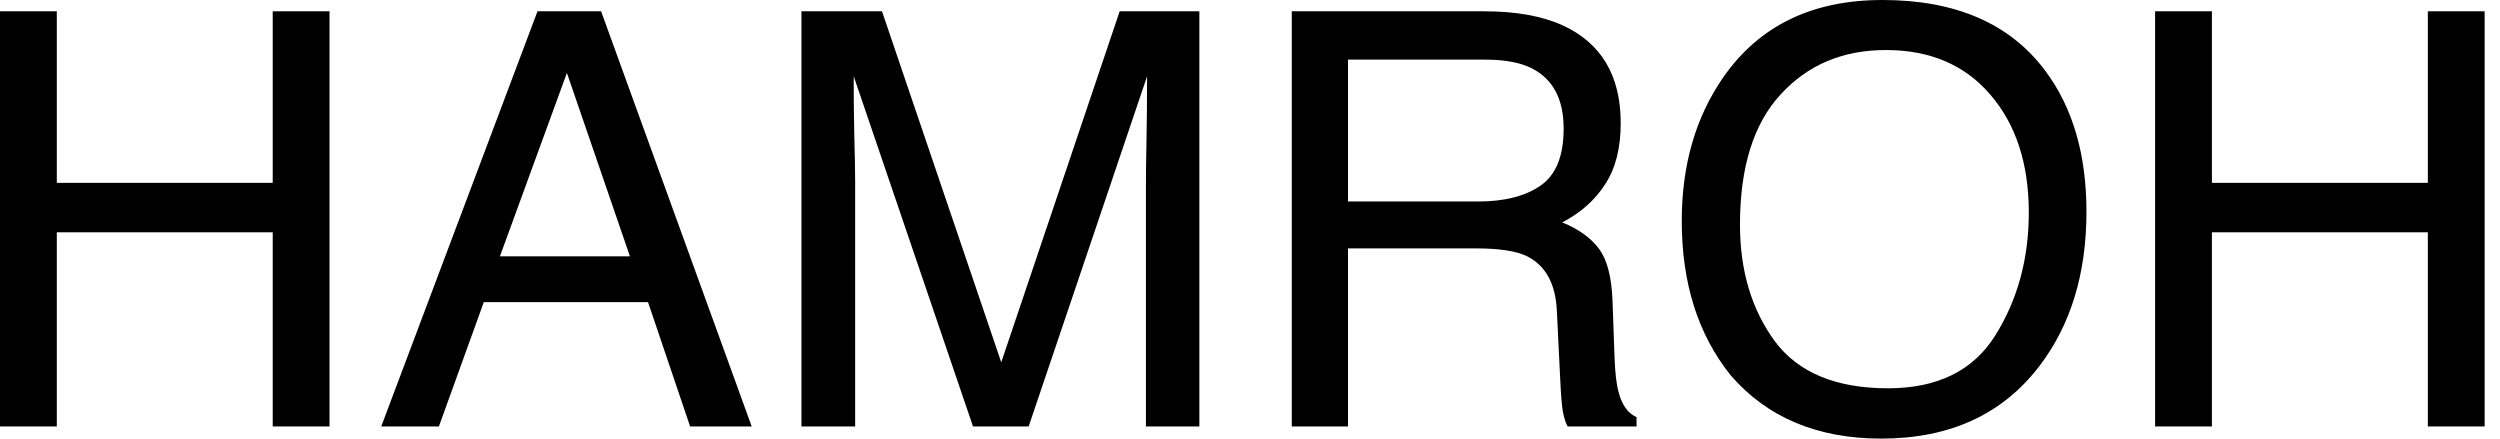<svg width="114" height="20" viewBox="0 0 114 20" fill="none" xmlns="http://www.w3.org/2000/svg">
<path d="M0 0.515H2.59V8.338H12.436V0.515H15.026V19.446H12.436V10.593H2.59V19.446H0V0.515Z" fill="black"/>
<path d="M28.724 11.688L25.851 3.325L22.796 11.688H28.724ZM24.51 0.515H27.41L34.278 19.446H31.469L29.549 13.776H22.062L20.013 19.446H17.384L24.51 0.515Z" fill="black"/>
<path d="M36.546 0.515H40.219L45.657 16.521L51.057 0.515H54.691V19.446H52.255V8.273C52.255 7.887 52.264 7.247 52.281 6.353C52.298 5.46 52.307 4.502 52.307 3.479L46.907 19.446H44.369L38.93 3.479V4.059C38.93 4.523 38.939 5.232 38.956 6.186C38.982 7.131 38.995 7.826 38.995 8.273V19.446H36.546V0.515Z" fill="black"/>
<path d="M67.397 9.188C68.6 9.188 69.549 8.948 70.245 8.466C70.949 7.985 71.302 7.118 71.302 5.863C71.302 4.515 70.812 3.595 69.832 3.106C69.308 2.848 68.608 2.719 67.732 2.719H61.469V9.188H67.397ZM58.905 0.515H67.668C69.111 0.515 70.301 0.726 71.237 1.147C73.016 1.954 73.905 3.445 73.905 5.619C73.905 6.753 73.668 7.68 73.196 8.402C72.732 9.124 72.079 9.704 71.237 10.142C71.976 10.442 72.53 10.838 72.9 11.327C73.278 11.817 73.488 12.612 73.531 13.711L73.621 16.25C73.647 16.972 73.707 17.509 73.802 17.861C73.956 18.462 74.231 18.849 74.626 19.021V19.446H71.482C71.396 19.283 71.327 19.072 71.276 18.814C71.224 18.557 71.181 18.058 71.147 17.32L70.992 14.162C70.932 12.925 70.472 12.096 69.613 11.675C69.124 11.443 68.355 11.327 67.307 11.327H61.469V19.446H58.905V0.515Z" fill="black"/>
<path d="M85.838 0C89.18 0 91.654 1.074 93.26 3.222C94.515 4.897 95.142 7.04 95.142 9.652C95.142 12.479 94.424 14.828 92.99 16.701C91.306 18.9 88.905 20 85.786 20C82.874 20 80.584 19.038 78.918 17.113C77.431 15.258 76.688 12.912 76.688 10.077C76.688 7.517 77.324 5.326 78.595 3.505C80.228 1.168 82.642 0 85.838 0ZM86.095 17.706C88.355 17.706 89.987 16.899 90.992 15.284C92.006 13.66 92.513 11.796 92.513 9.691C92.513 7.466 91.929 5.674 90.76 4.317C89.6 2.96 88.011 2.281 85.992 2.281C84.034 2.281 82.436 2.955 81.198 4.304C79.961 5.644 79.343 7.625 79.343 10.245C79.343 12.341 79.871 14.111 80.928 15.554C81.993 16.989 83.716 17.706 86.095 17.706Z" fill="black"/>
<path d="M98.273 0.515H100.863V8.338H110.709V0.515H113.299V19.446H110.709V10.593H100.863V19.446H98.273V0.515Z" fill="black"/>
</svg>
